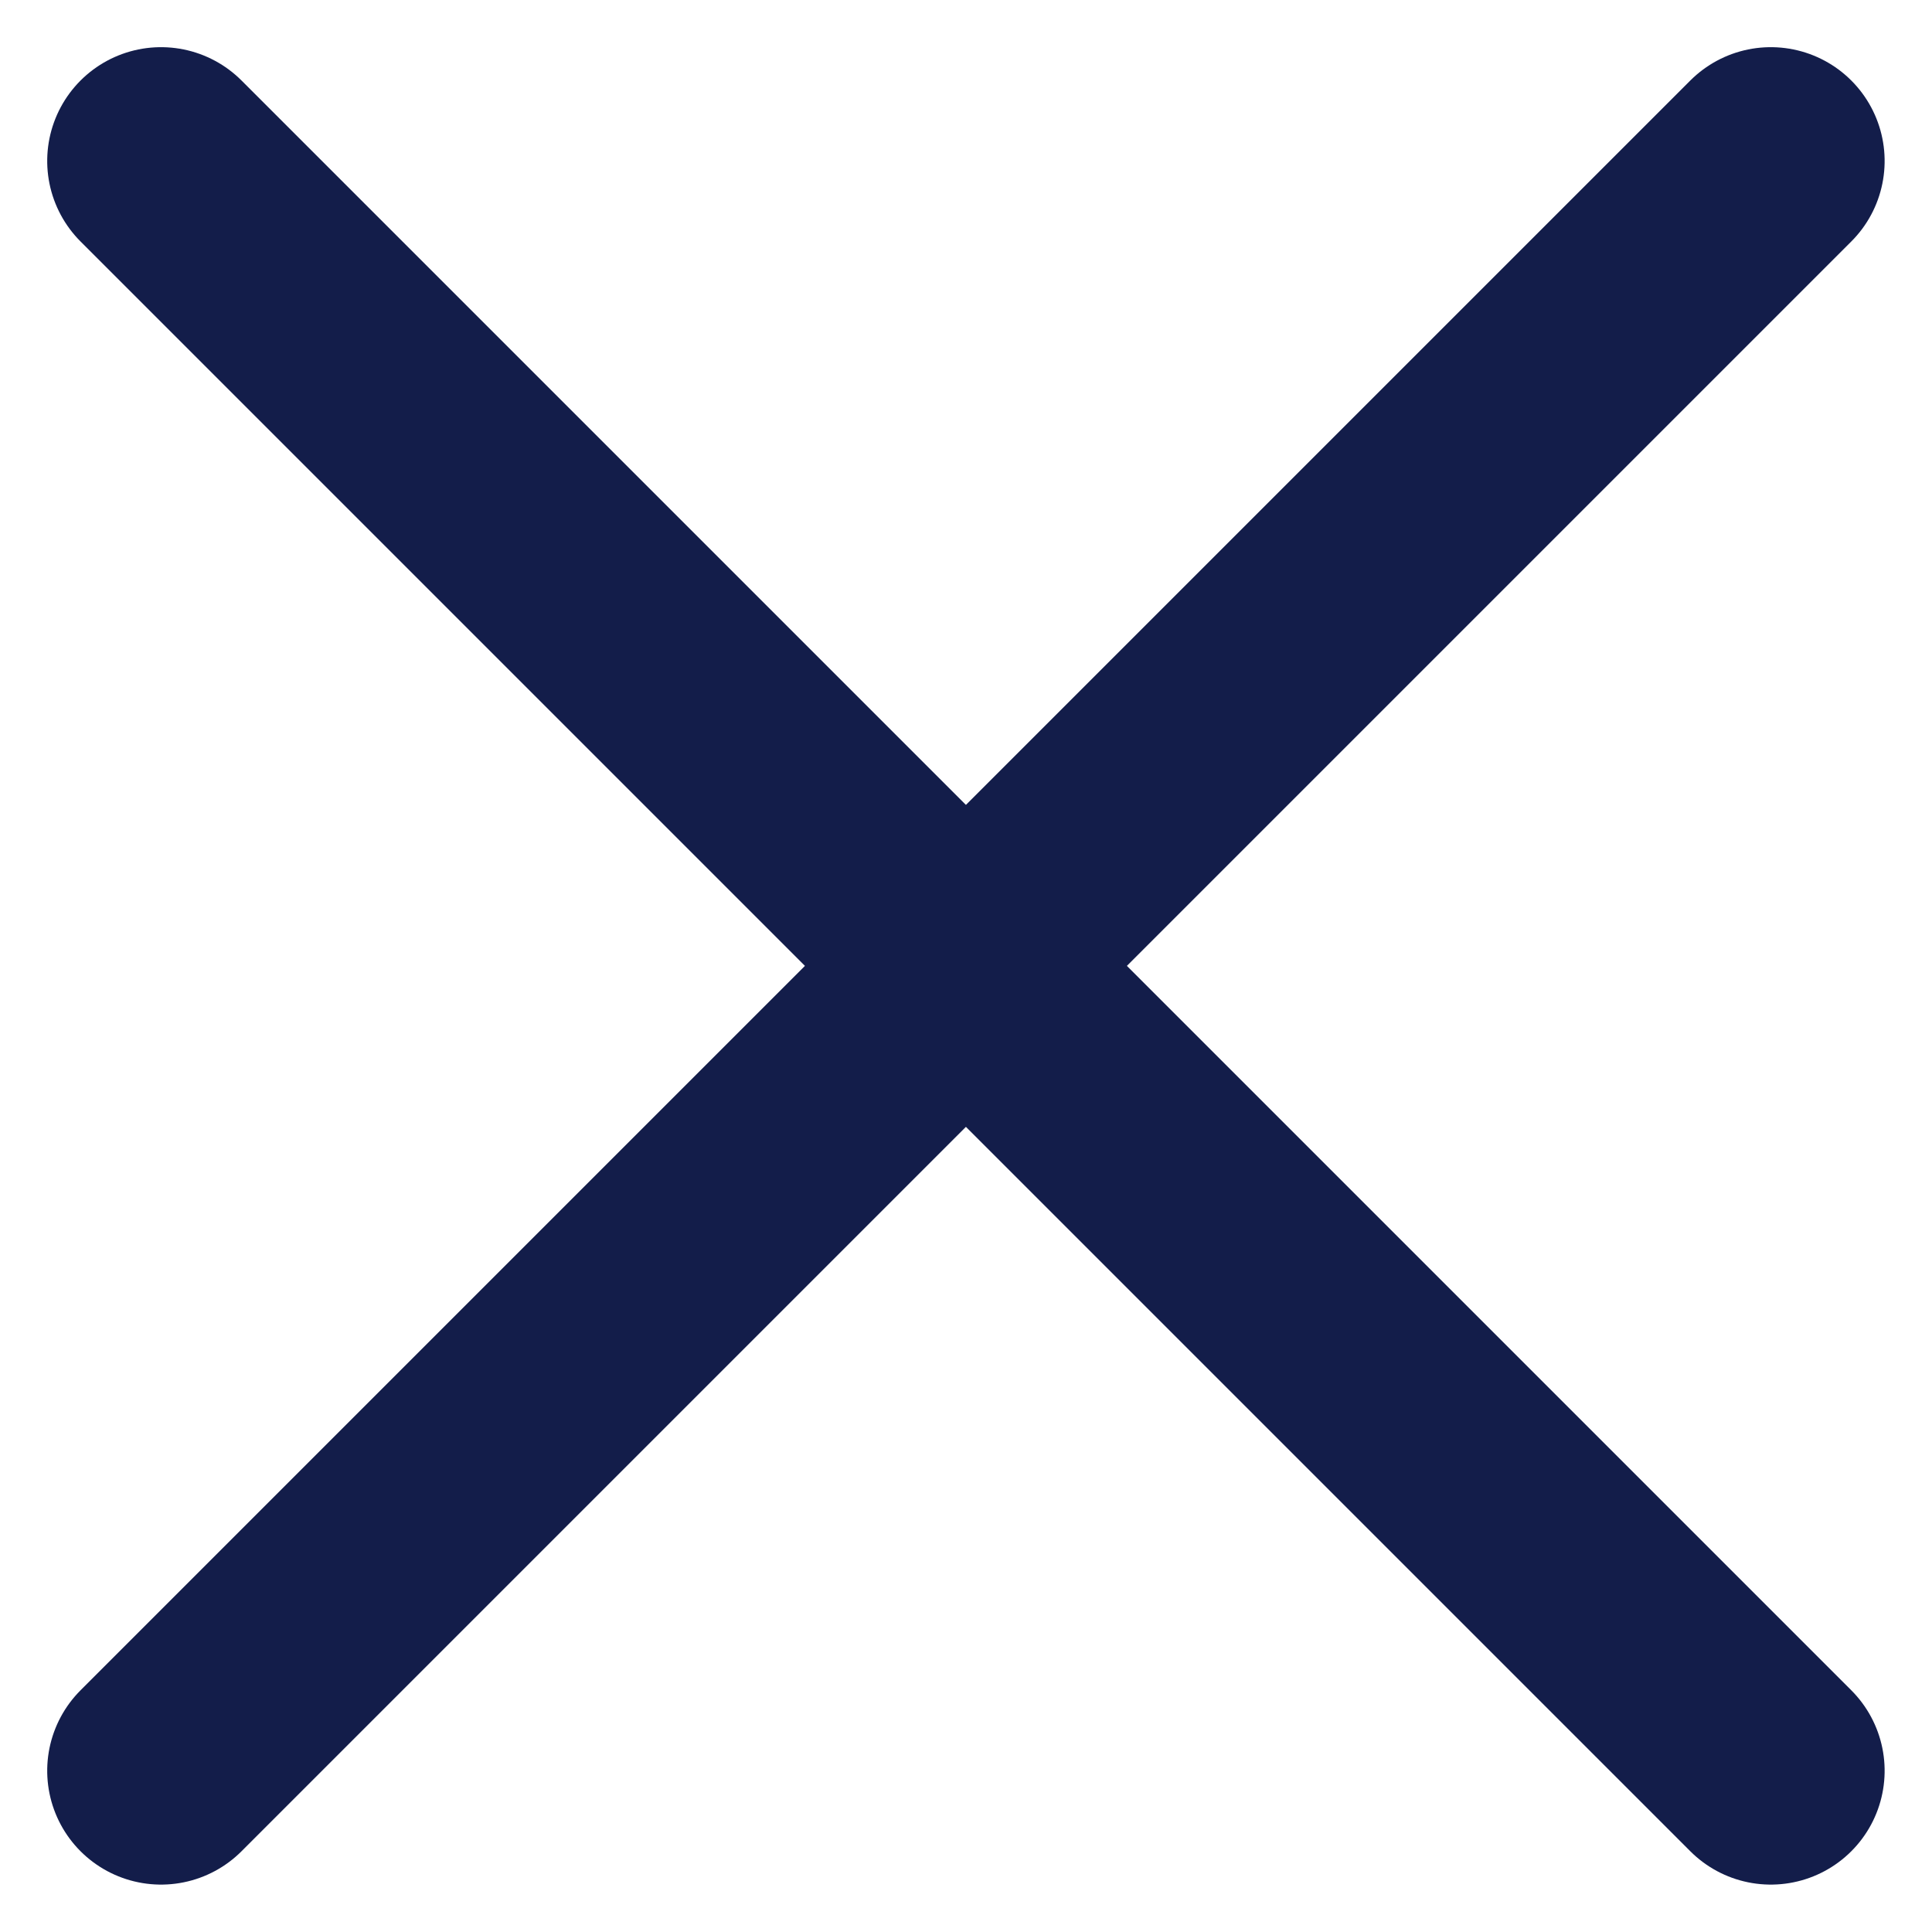 <svg xmlns="http://www.w3.org/2000/svg" width="16.973" height="16.97" viewBox="0 0 16.973 16.97">
  <g id="delete" transform="translate(-5274.309 -14119.508) rotate(45)">
    <line id="Line_11" data-name="Line 11" y1="20" transform="translate(13725.5 6244.5)" fill="none" stroke="#131d4a" stroke-linecap="round" stroke-width="2"/>
    <line id="Line_12" data-name="Line 12" y2="20" transform="translate(13715.5 6254.5) rotate(-90)" fill="none" stroke="#131d4a" stroke-linecap="round" stroke-width="2"/>
  </g>
</svg>
